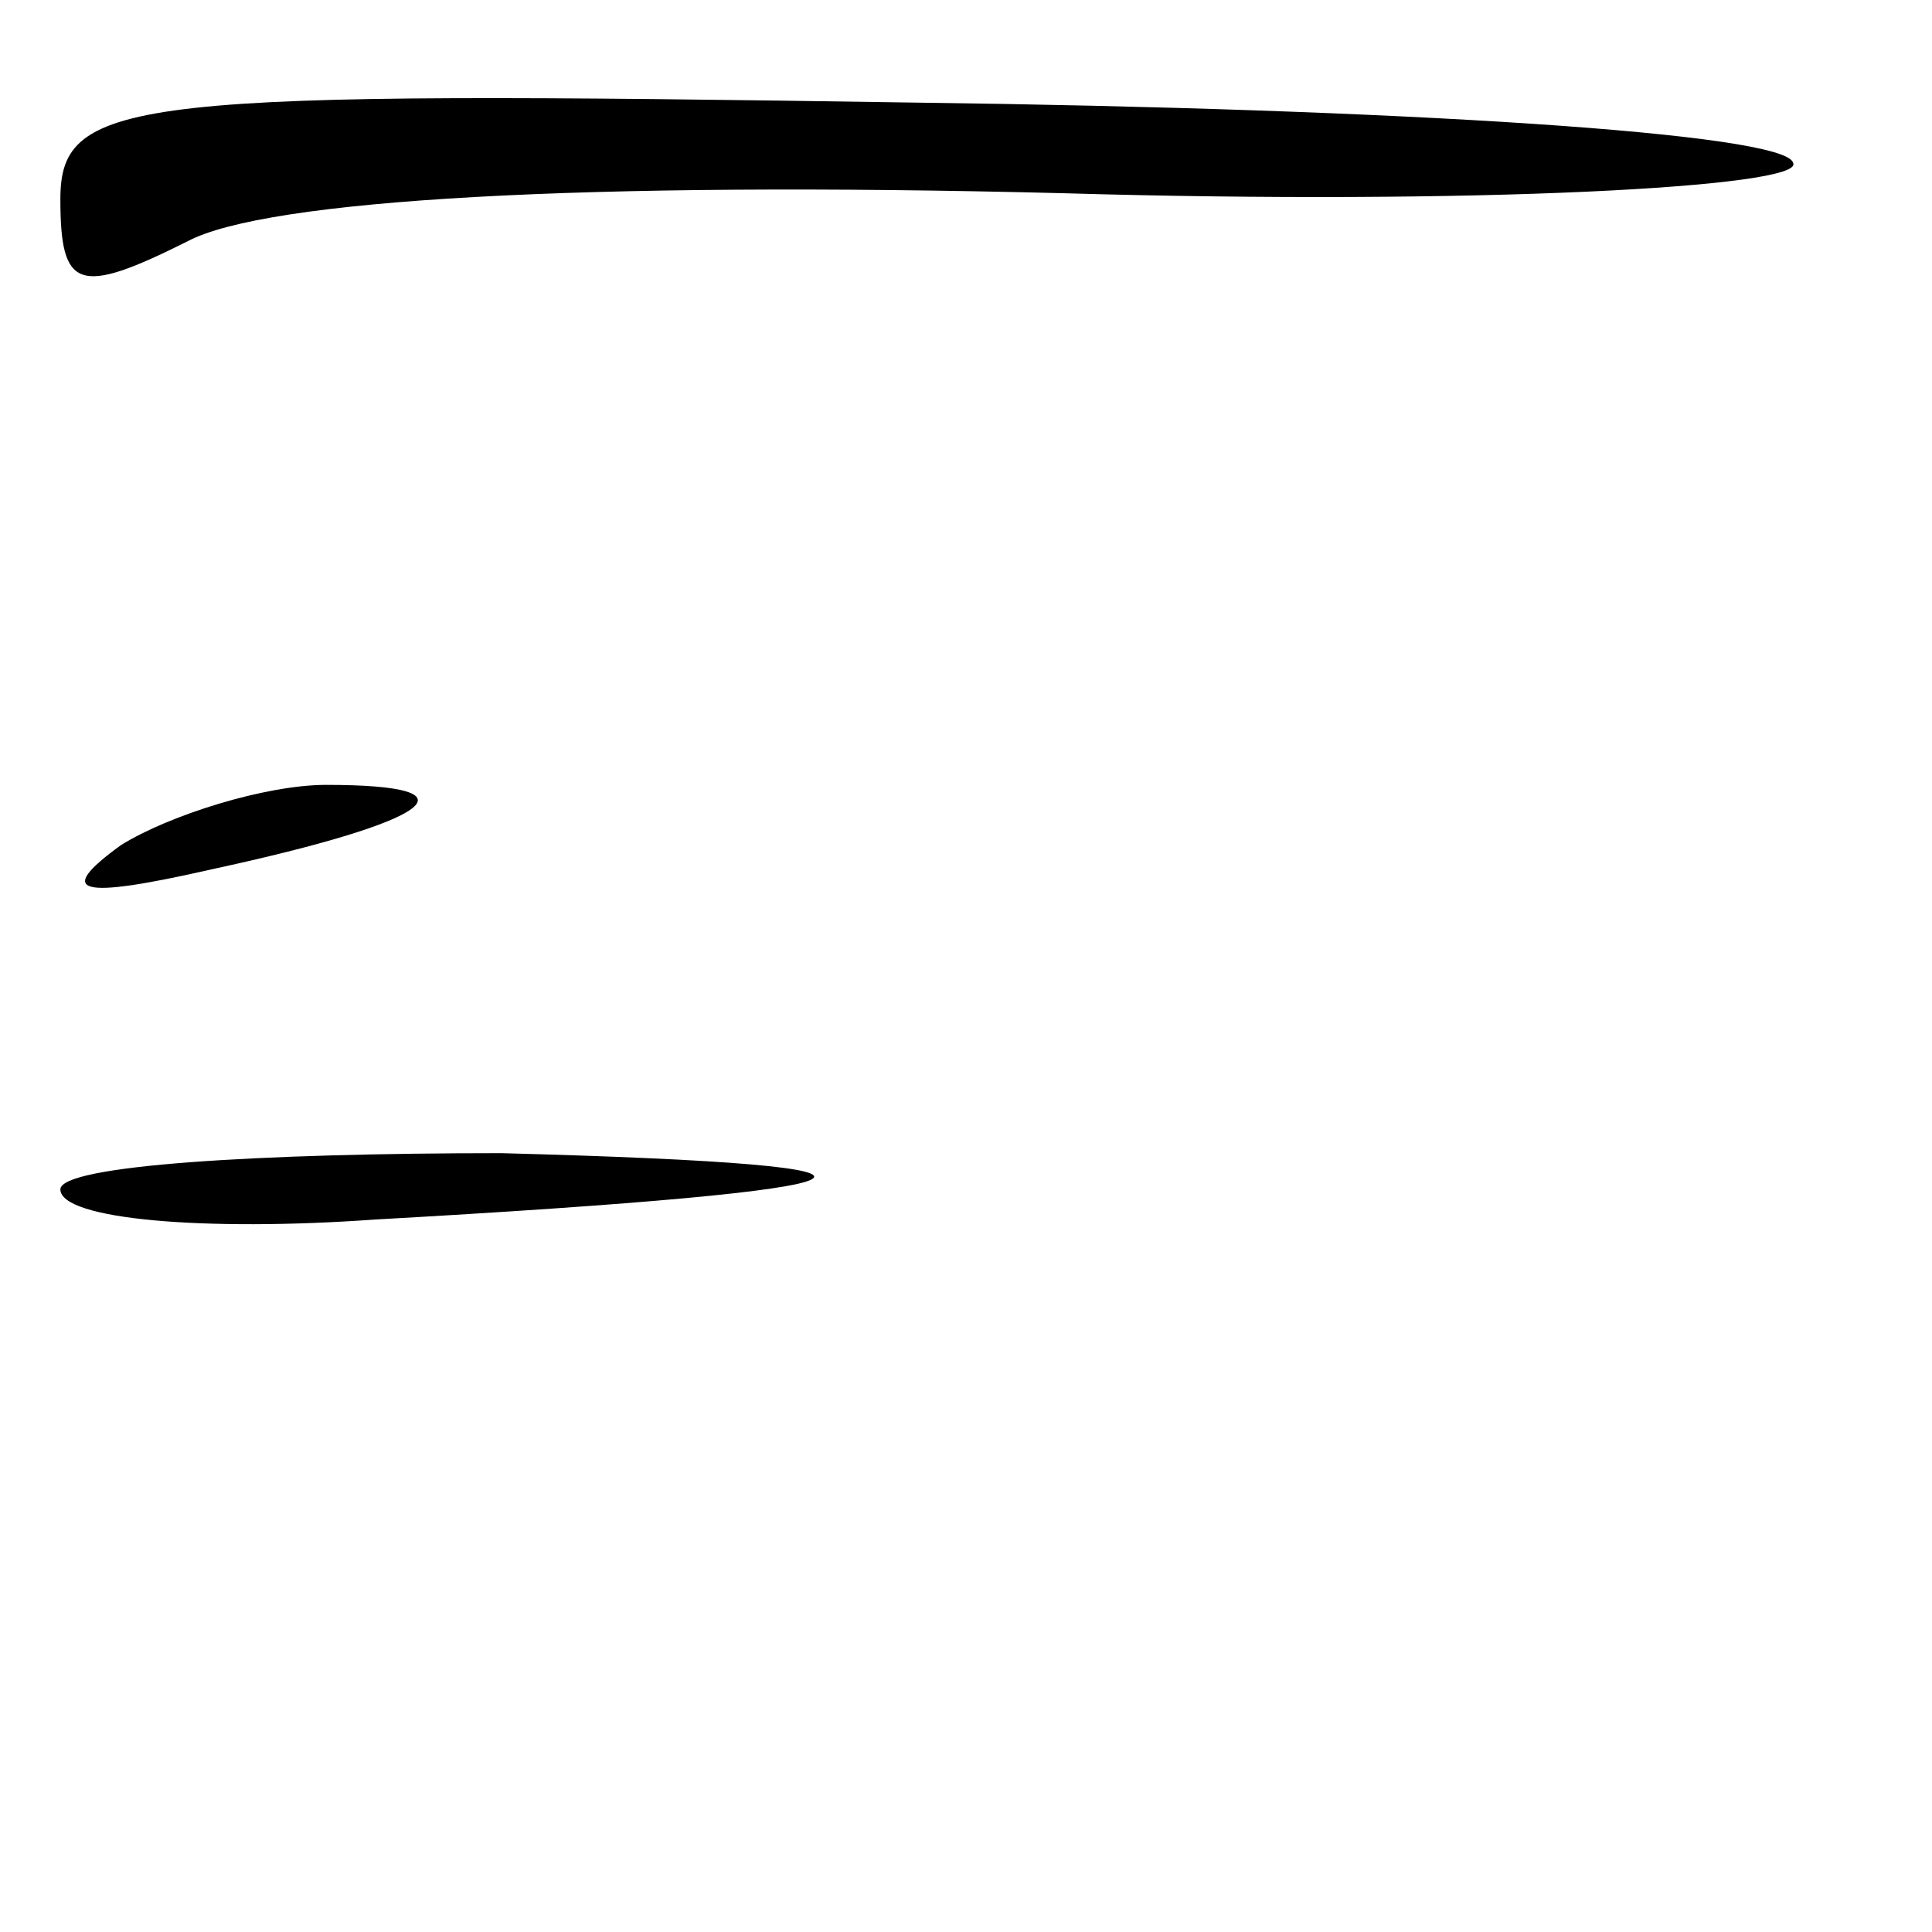 <?xml version="1.0" standalone="no"?>
<!DOCTYPE svg PUBLIC "-//W3C//DTD SVG 20010904//EN"
 "http://www.w3.org/TR/2001/REC-SVG-20010904/DTD/svg10.dtd">
<svg version="1.0" xmlns="http://www.w3.org/2000/svg"
 width="32pt" height="32pt" viewBox="0 0 32 32"
 preserveAspectRatio="xMidYMid meet">
<g transform="translate(0,32) scale(0.1,-0.1)"
fill="#000000" stroke="none">
<path fill="#000000" stroke="none" d="M10 287 c0 -15 3 -16 21 -7 13 7 66 10
145 8 68 -2 123 1 121 5 -1 5 -66 9 -145 10 -130 2 -142 1 -142 -16z"/>
<path fill="#000000" stroke="none" d="M20 180 c-11 -8 -7 -9 15 -4 37 8 45
14 19 14 -10 0 -26 -5 -34 -10z"/>
<path fill="#000000" stroke="none" d="M10 123 c0 -5 24 -7 52 -5 89 5 97 9
21 11 -40 0 -73 -2 -73 -6z"/>
</g>
</svg>
